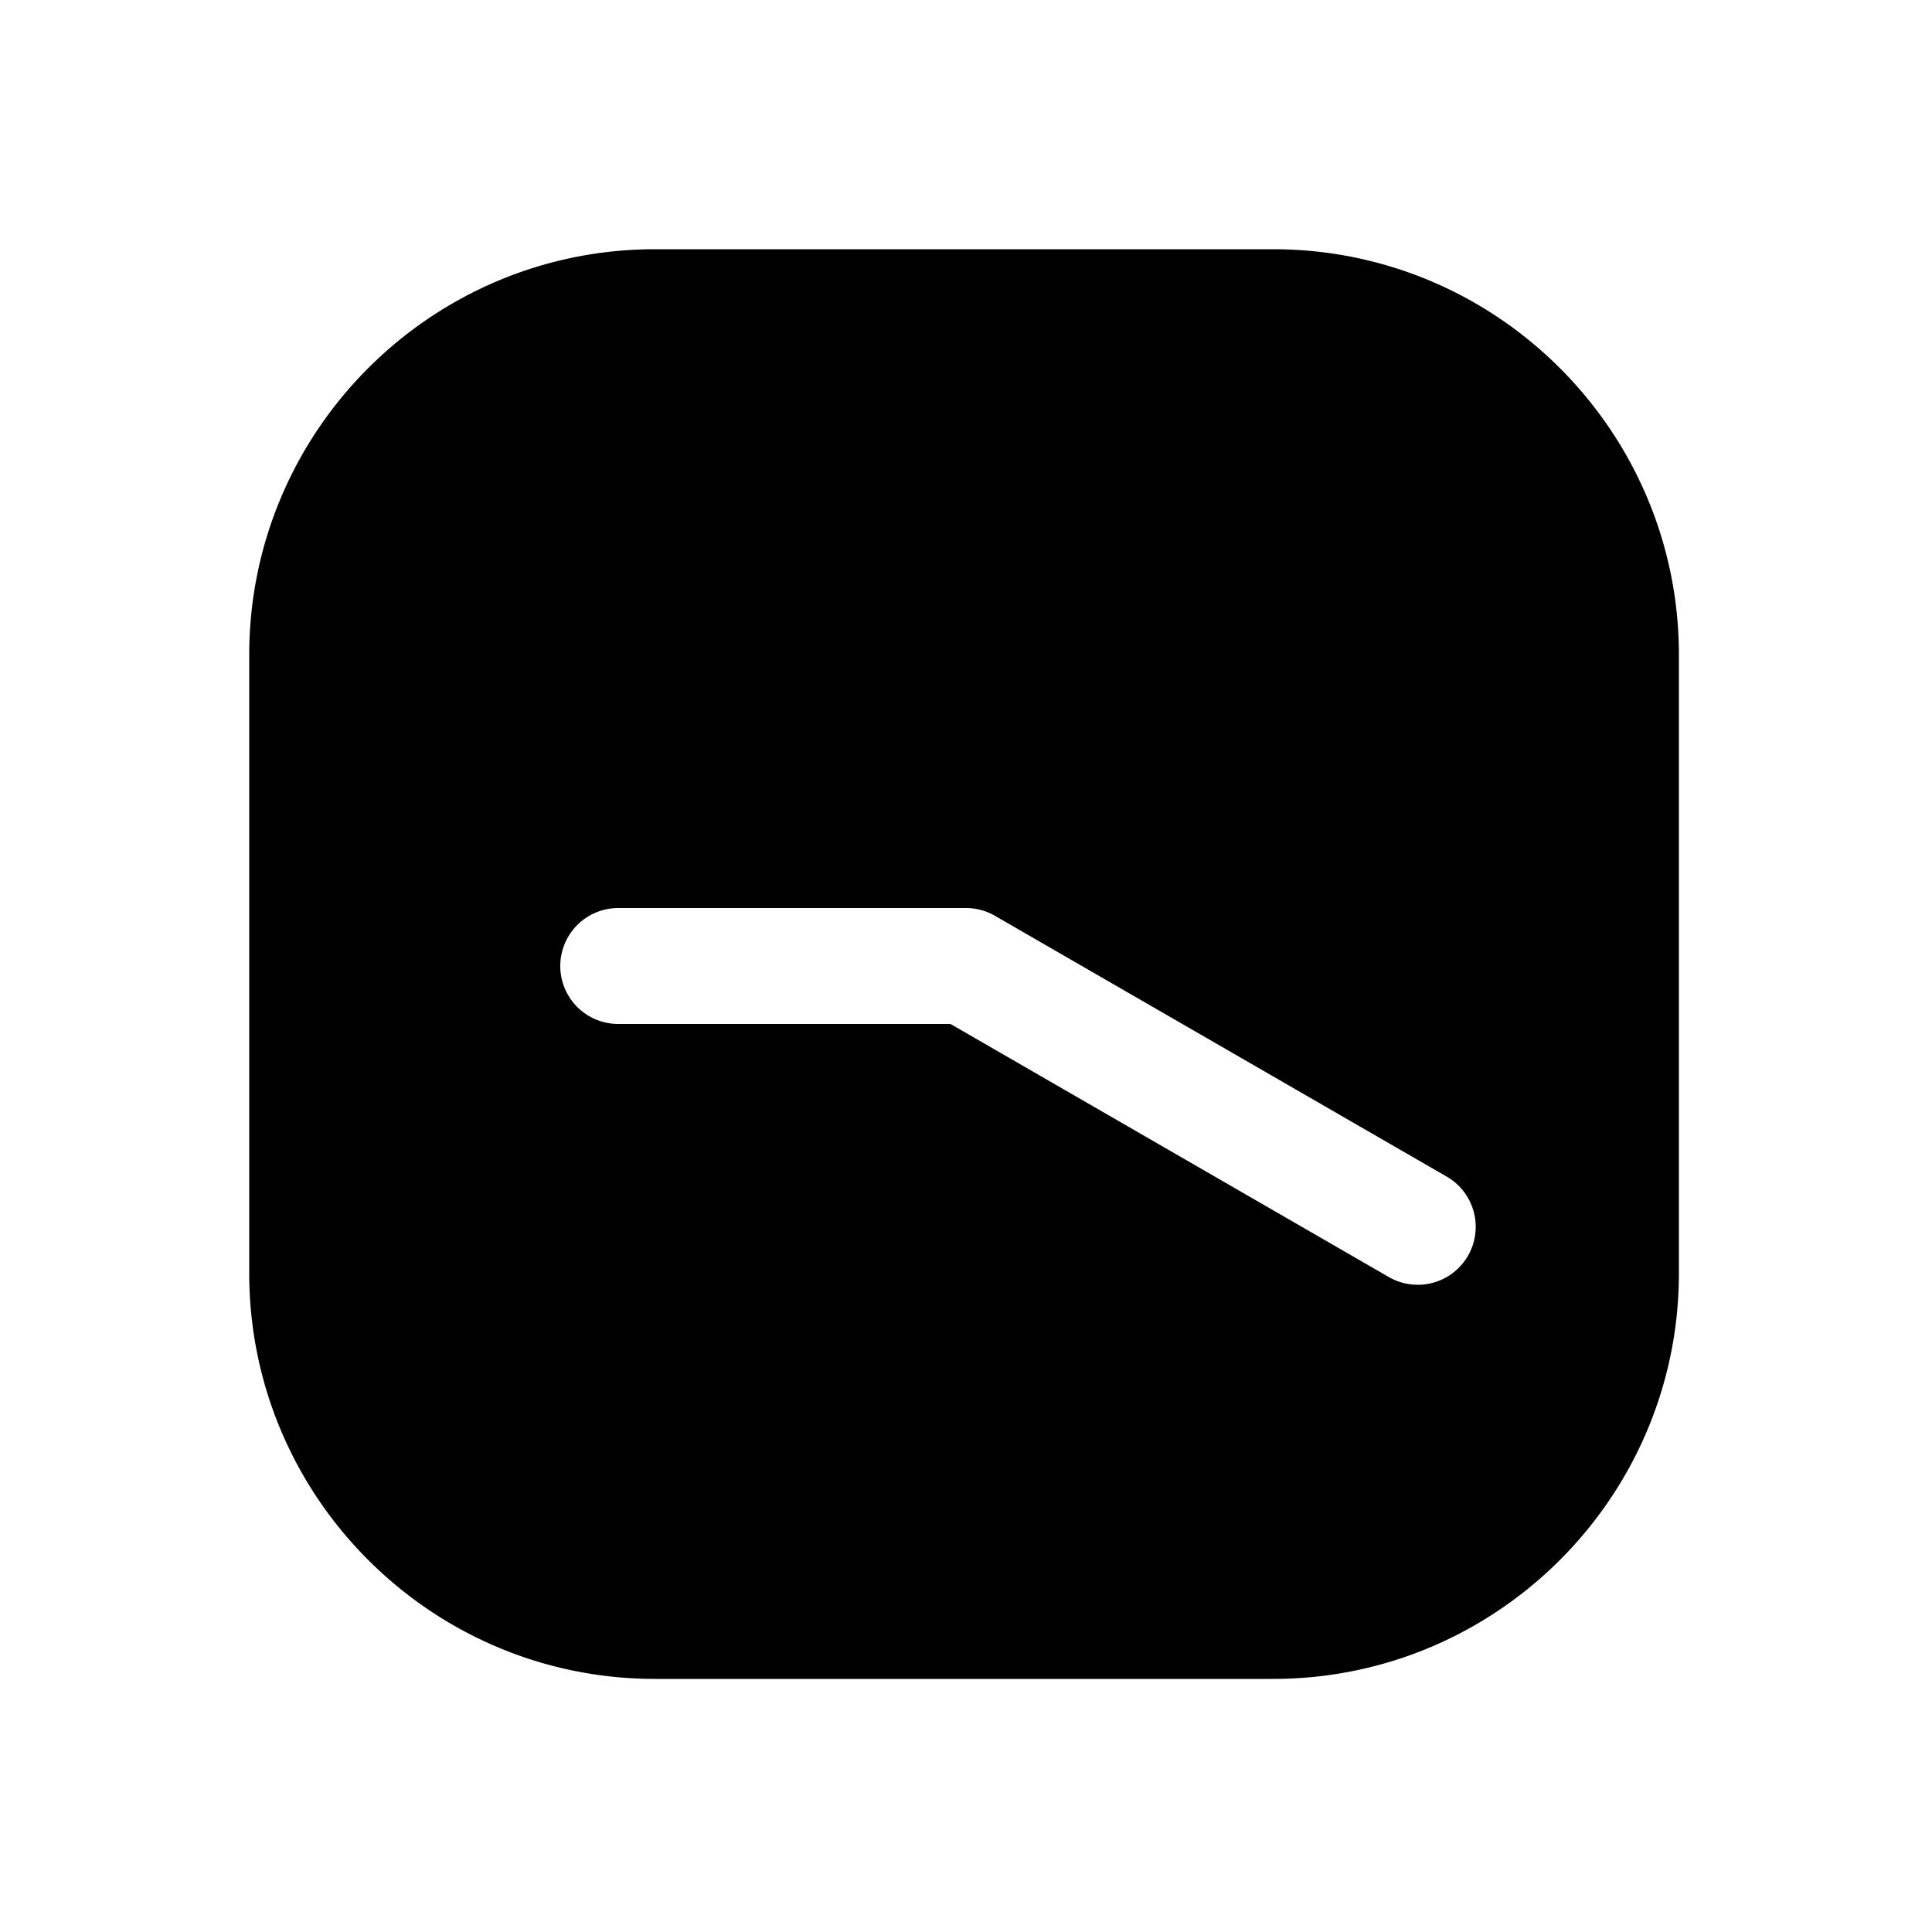 <svg xmlns="http://www.w3.org/2000/svg" width="1000" height="1000"><path d="M339 129c-115.82 0-210 94.18-210 210v320c0 115.82 94.18 210 210 210h320c115.82 0 210-94.18 210-210V339c0-115.82-94.18-210-210-210H339zm-19 341h180a30.003 30.003 0 0 1 15 4.02l233.826 135A30 30 0 0 1 759.81 650a30 30 0 0 1-40.983 10.98L491.961 530H320a30 30 0 0 1-30-30 30 30 0 0 1 30-30z" style="-inkscape-stroke:none" stroke-width="60" stroke-linecap="round" stroke-linejoin="round"/></svg>